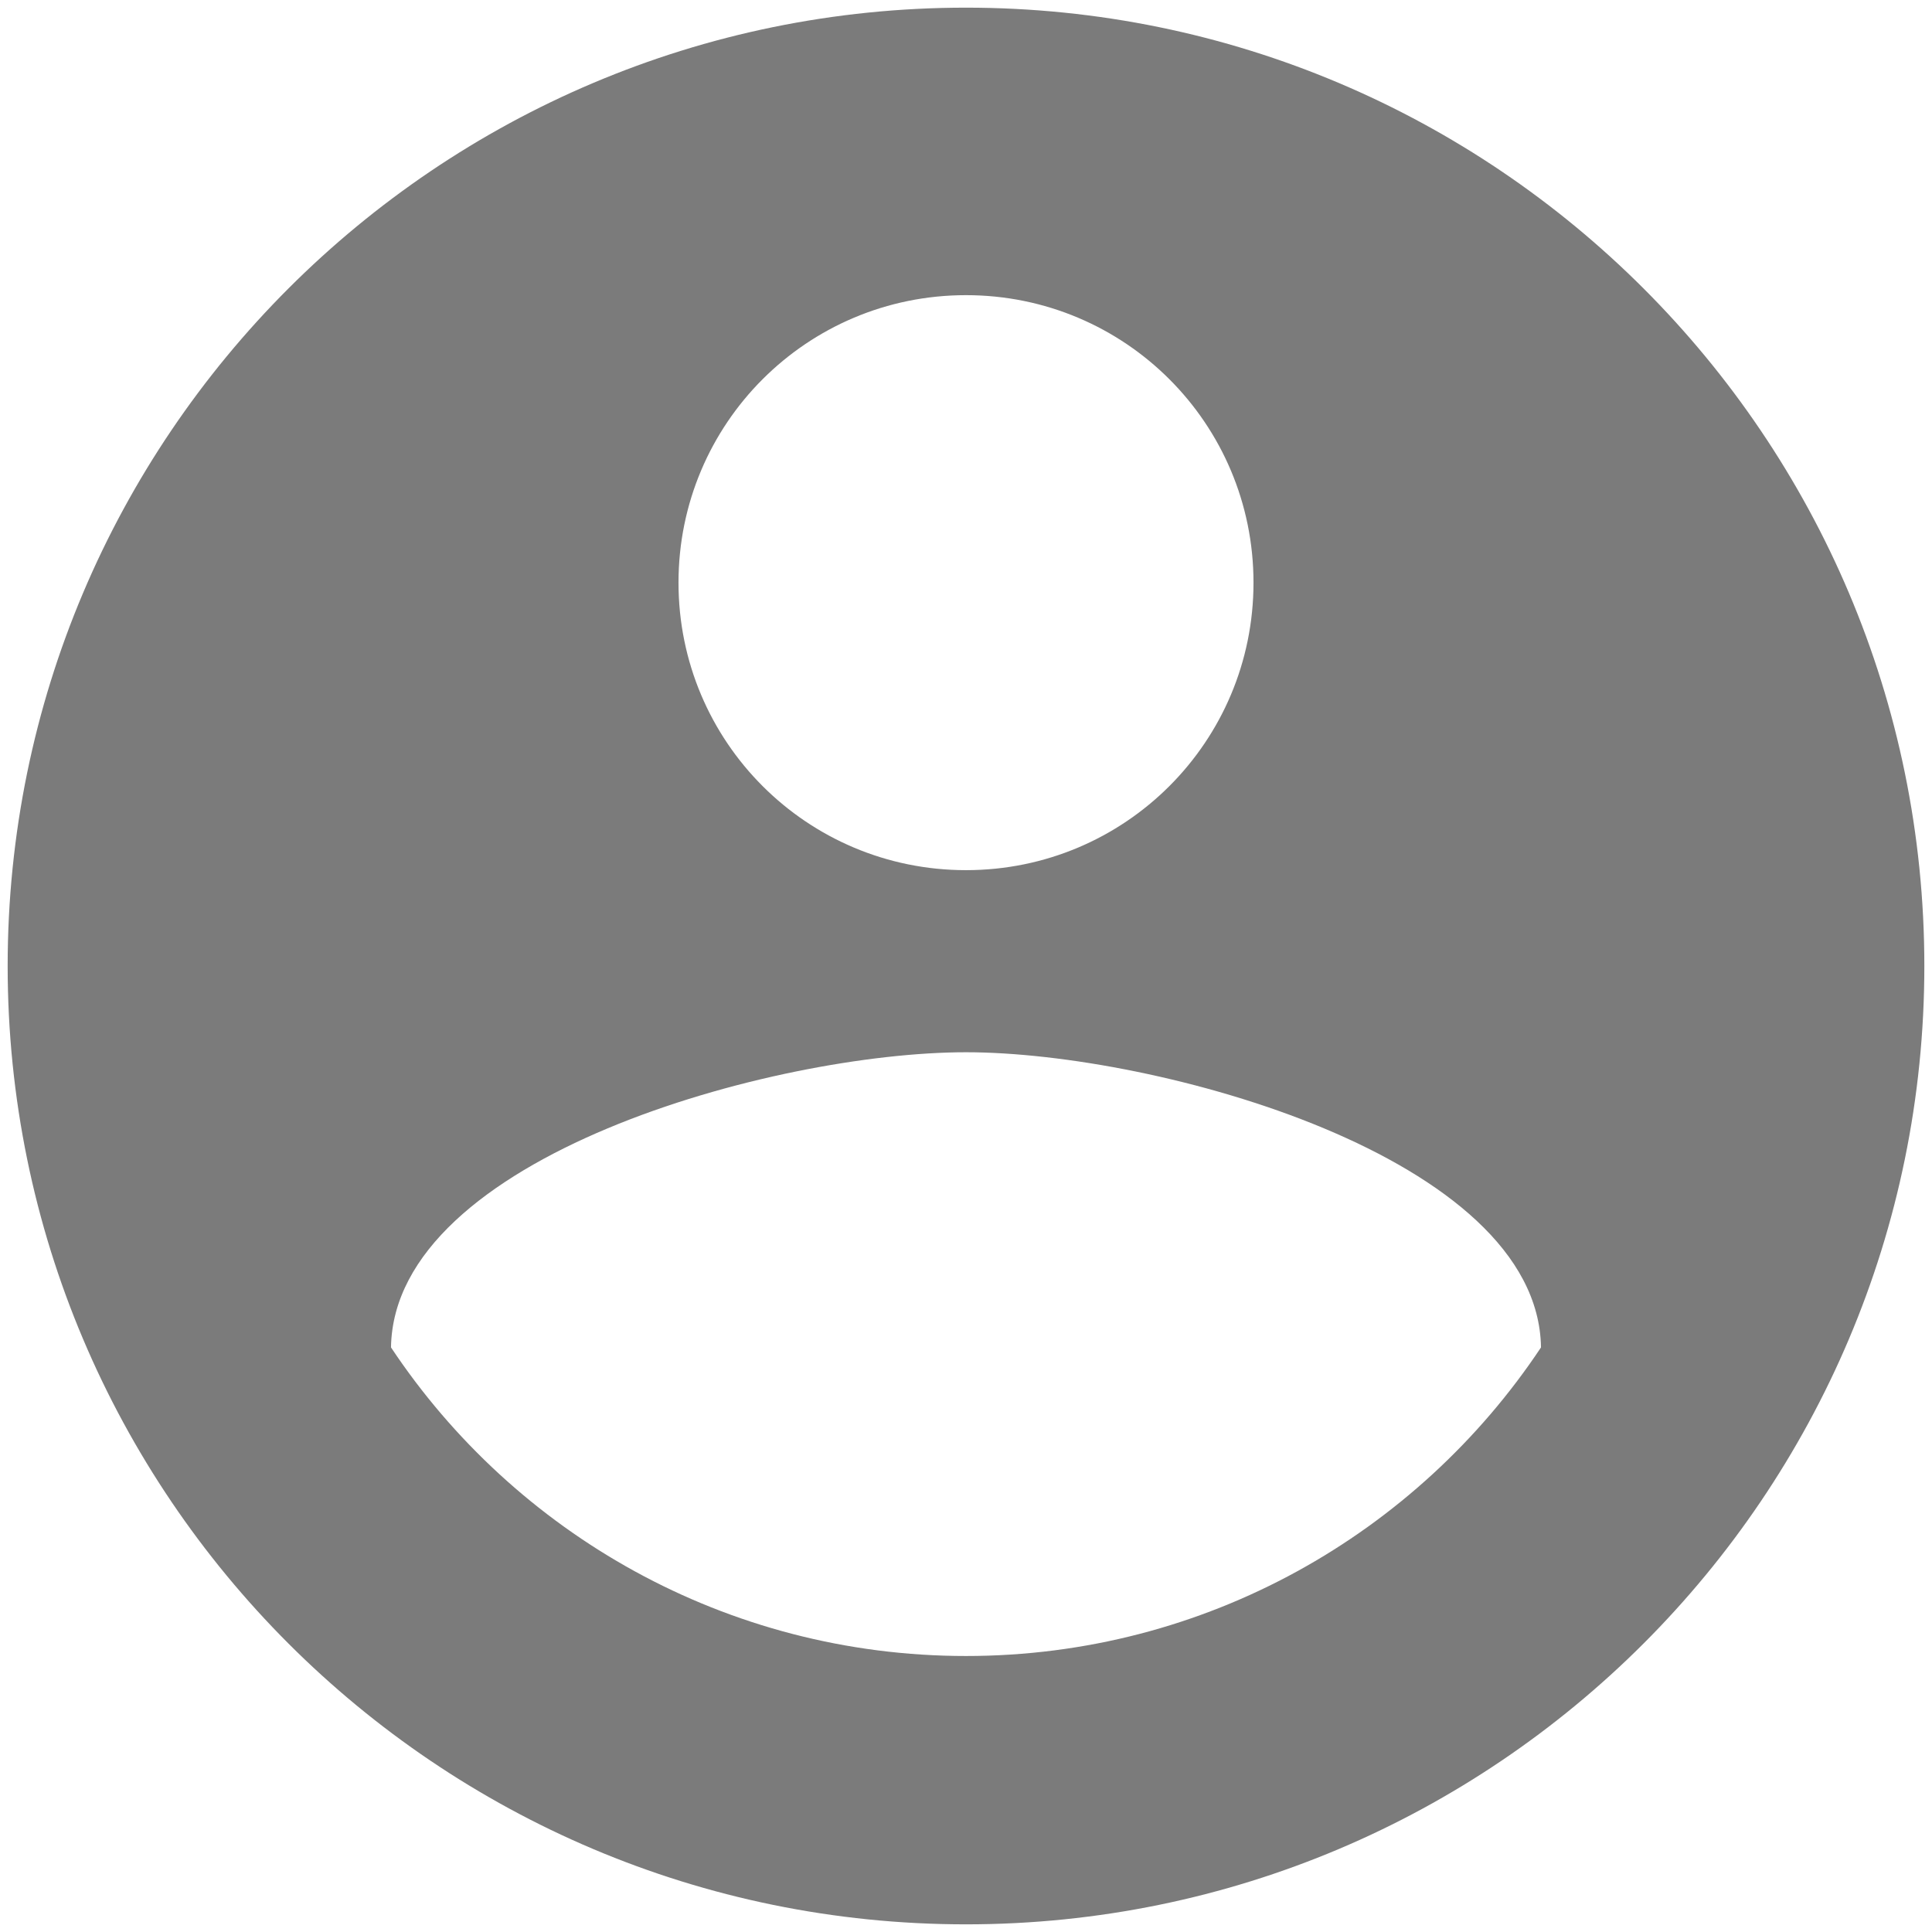 <svg width="84" height="84" viewBox="0 0 84 84" fill="none" xmlns="http://www.w3.org/2000/svg">
<path d="M42 0.333C19 0.333 0.333 19 0.333 42C0.333 65 19 83.667 42 83.667C65 83.667 83.667 65 83.667 42C83.667 19 65 0.333 42 0.333ZM42 12.833C48.917 12.833 54.5 18.417 54.5 25.333C54.5 32.25 48.917 37.833 42 37.833C35.083 37.833 29.5 32.25 29.5 25.333C29.5 18.417 35.083 12.833 42 12.833ZM42 72C31.583 72 22.375 66.667 17 58.583C17.125 50.292 33.667 45.75 42 45.75C50.292 45.75 66.875 50.292 67 58.583C61.625 66.667 52.417 72 42 72Z" fill="#7B7B7B"/>
</svg>
